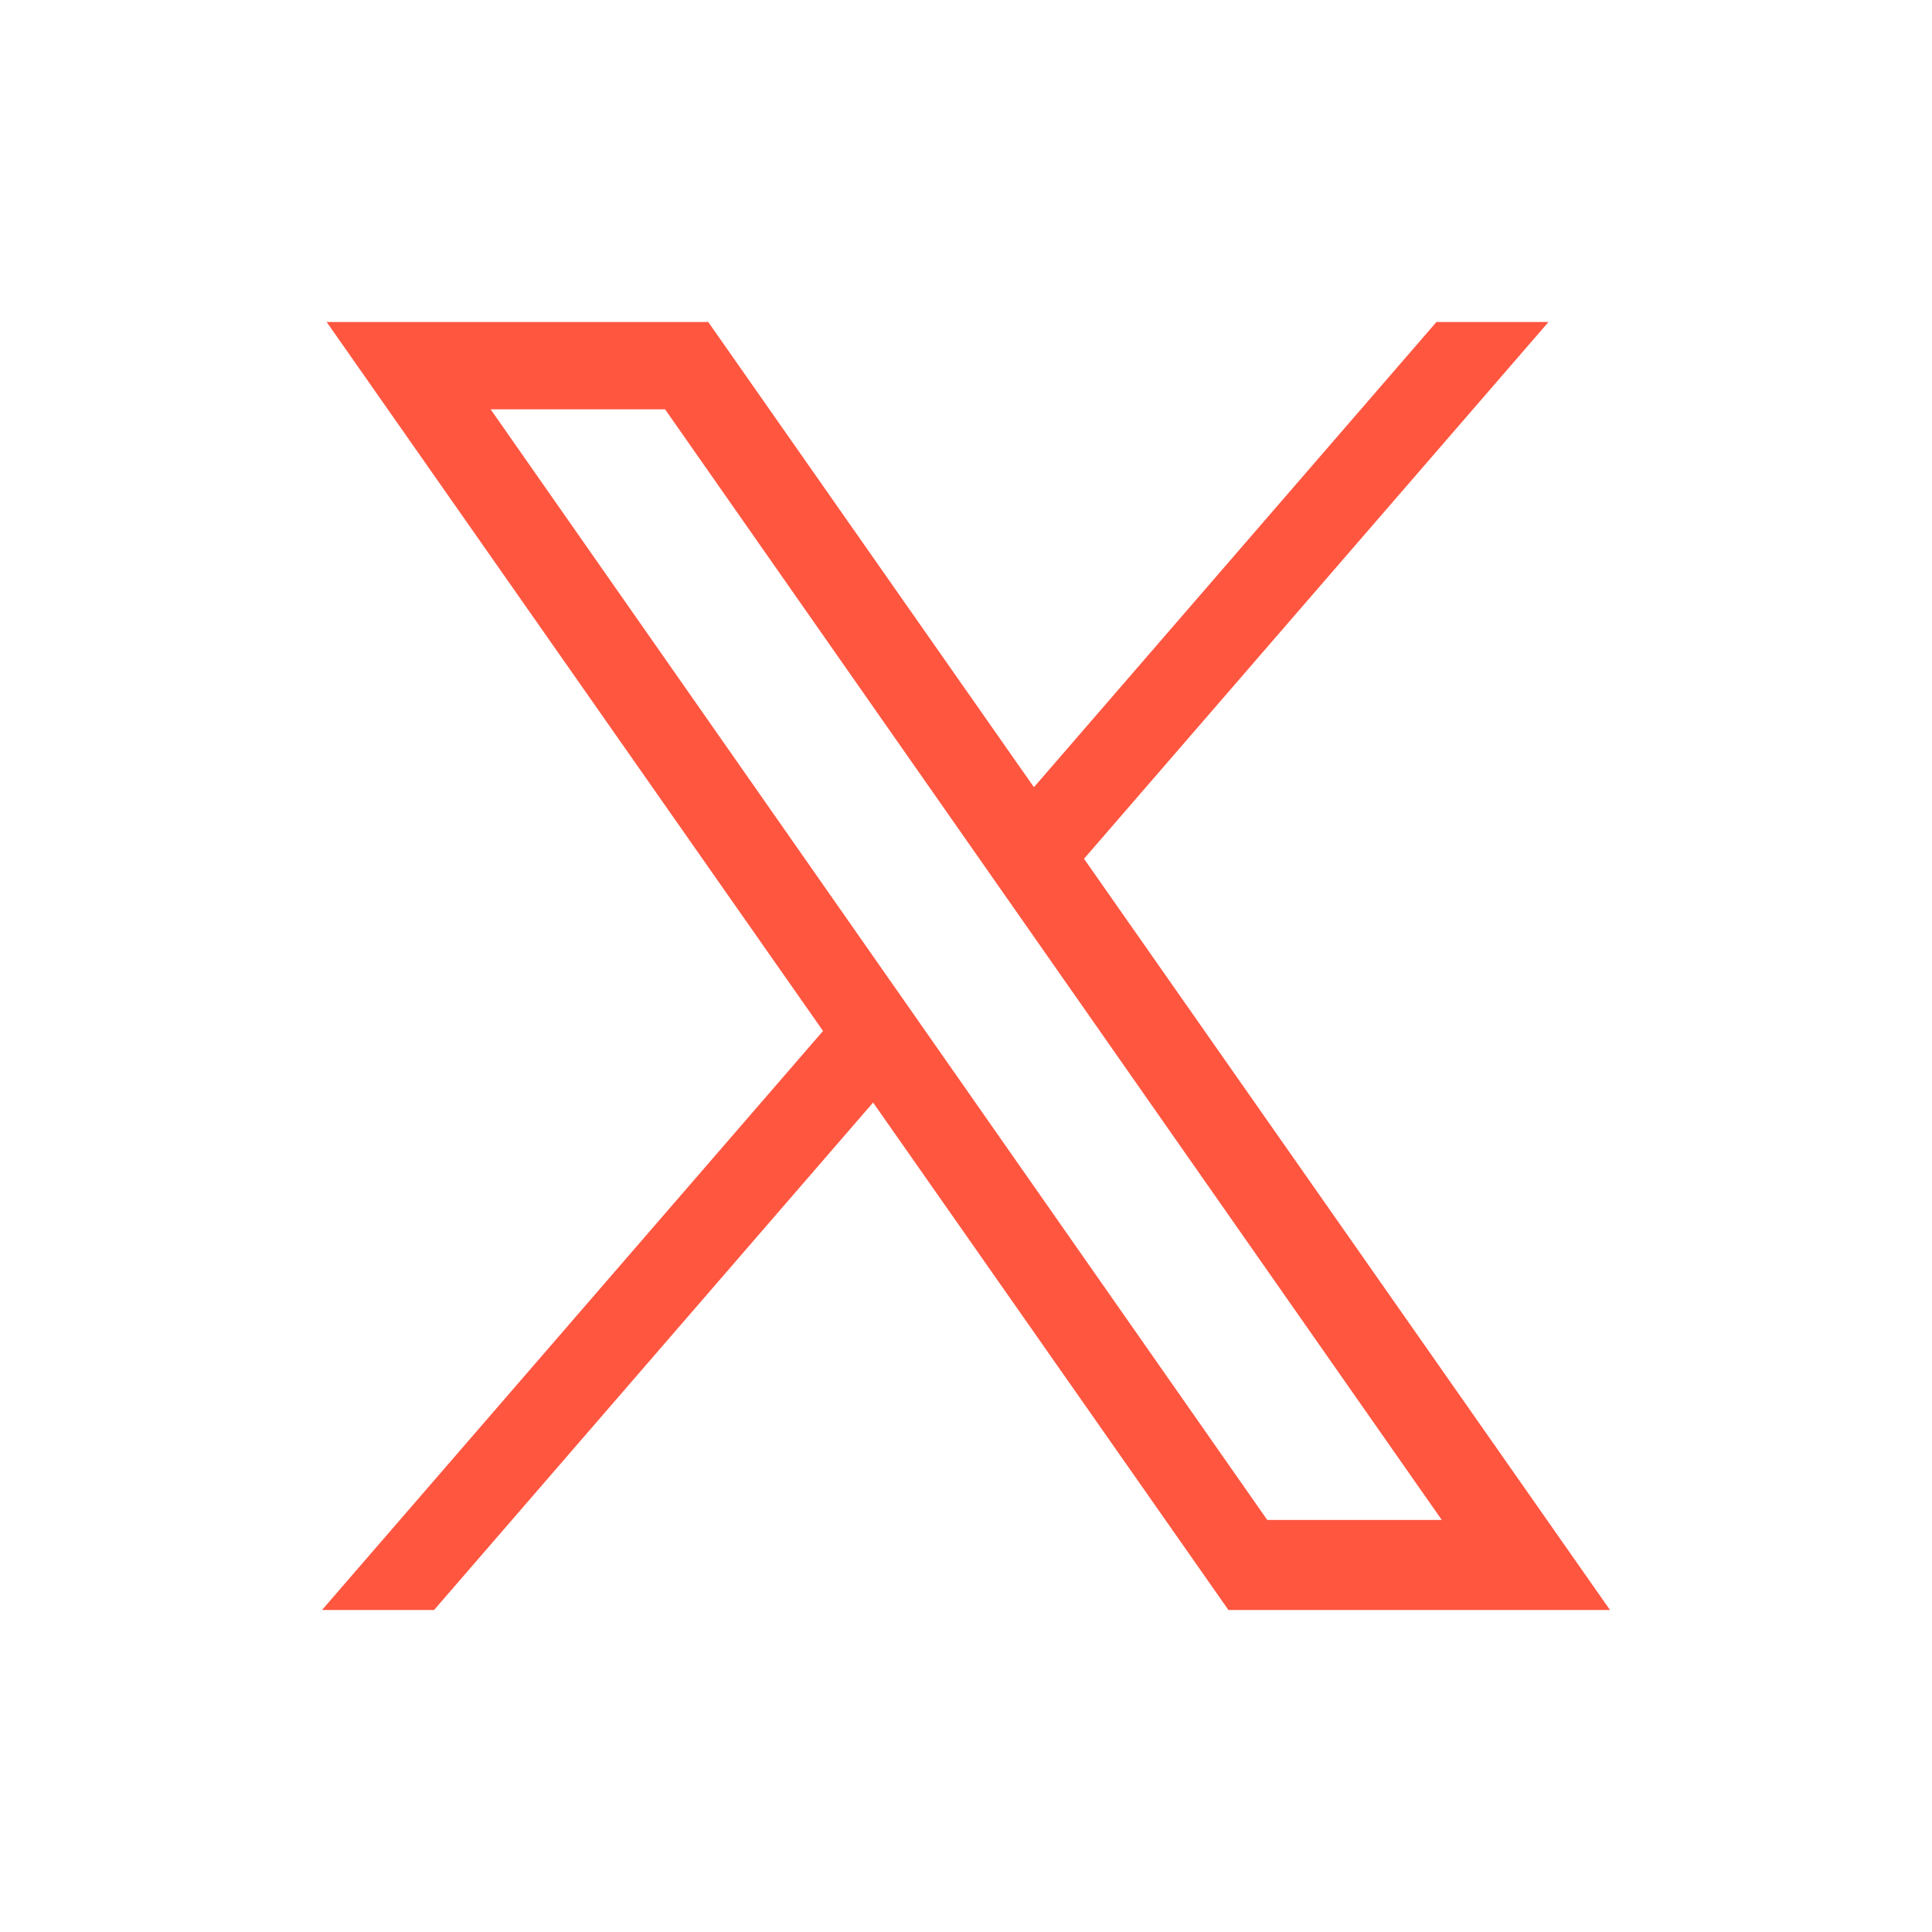 <svg width="24" height="24" viewBox="0 0 24 24" fill="none" xmlns="http://www.w3.org/2000/svg">
<path d="M13.466 10.668L19.236 4H17.844L12.844 9.779L8.798 4H4.058L10.224 12.807L4 20H5.392L10.846 13.696L15.26 20H20L13.466 10.668ZM6.095 5.085H8.262L17.91 18.881H15.742L6.095 5.085Z" fill="#FF5640"/>
</svg>
